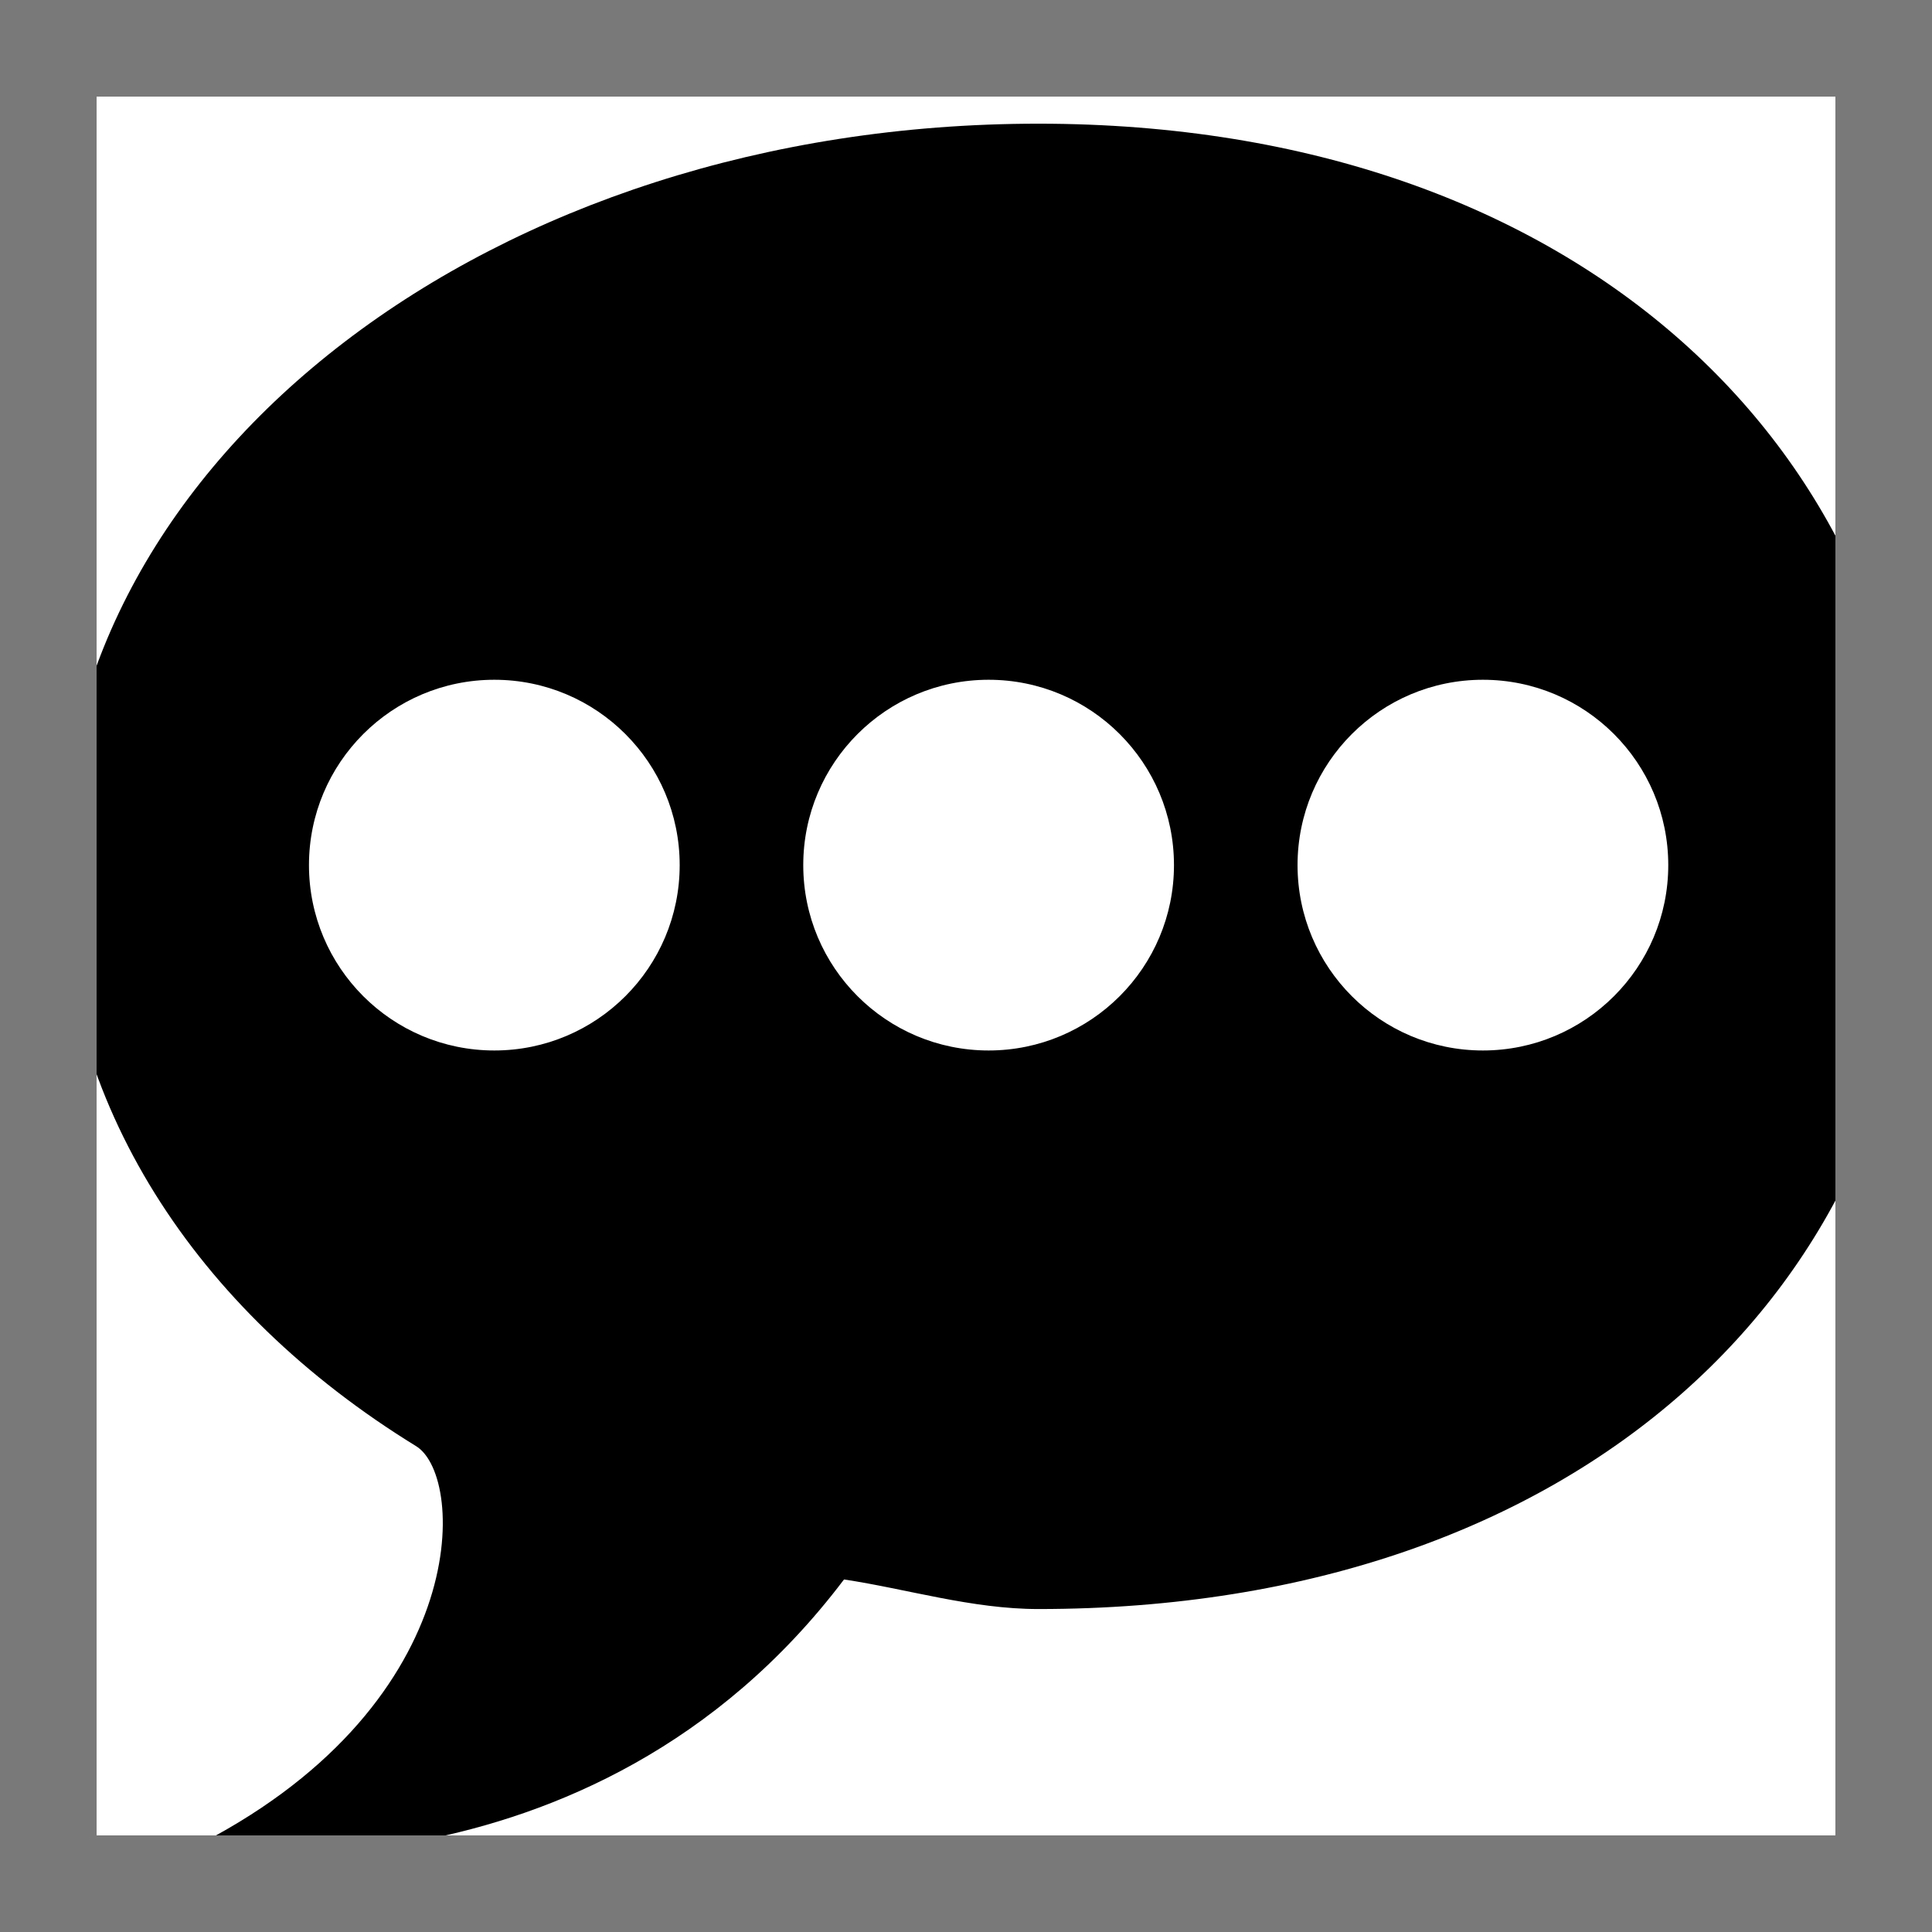 ﻿<?xml version="1.0" encoding="utf-8"?>
<svg version="1.1" xmlns:xlink="http://www.w3.org/1999/xlink" width="20px" height="20px" xmlns="http://www.w3.org/2000/svg">
  <defs>
    <path d="M 0 0  L 1024 0  L 1024 1024  L 0 1024  Z " fill-rule="evenodd" fill="black" id="path1520" />
    <clipPath id="clip1521">
      <use xlink:href="#path1520" />
    </clipPath>
    <defs>
      <style type="text/css"></style>
    </defs>
    <path d="M537.44 64.02c-282.543 0-506.216 172.633-506.216 385.567 0 120.594 69.147 228.241 184.161 298.949 26.057 16.008 29.009 136.188-117.491 208.739 0 0 207.425 34.23 338.964-139.745 32.53 4.884 66.168 15.306 100.583 15.306 282.543 0 454.749-170.301 454.749-383.25C992.188 236.652 819.983 64.02 537.44 64.02zM255.863 543.726c-52.987 0-95.941-42.954-95.941-95.941s42.954-95.941 95.941-95.941c52.987 0 95.941 42.954 95.941 95.941S308.85 543.726 255.863 543.726zM511.706 543.726c-52.987 0-95.941-42.954-95.941-95.941s42.954-95.941 95.941-95.941c52.987 0 95.941 42.954 95.941 95.941S564.693 543.726 511.706 543.726zM767.549 543.726c-52.987 0-95.941-42.954-95.941-95.941s42.954-95.941 95.941-95.941c52.987 0 95.941 42.954 95.941 95.941S820.536 543.726 767.549 543.726z" p-id="15573"></path>
    <filter x="-50.00%" y="-50.00%" width="200.00%" height="200.00%" filterUnits="objectBoundingBox" id="filter1522">
      <feColorMatrix type="matrix" values="1 0 0 0 0  0 1 0 0 0  0 0 1 0 0  0 0 0 1 0  " in="SourceGraphic" />
    </filter>
  </defs>
  <g transform="matrix(1 0 0 1 -723 -414 )">
    <g transform="matrix(0.02 0 0 0.02 723 414 )" clip-path="url(#clip1521)" filter="url(#filter1522)">
      <path d="M537.44 64.02c-282.543 0-506.216 172.633-506.216 385.567 0 120.594 69.147 228.241 184.161 298.949 26.057 16.008 29.009 136.188-117.491 208.739 0 0 207.425 34.23 338.964-139.745 32.53 4.884 66.168 15.306 100.583 15.306 282.543 0 454.749-170.301 454.749-383.25C992.188 236.652 819.983 64.02 537.44 64.02zM255.863 543.726c-52.987 0-95.941-42.954-95.941-95.941s42.954-95.941 95.941-95.941c52.987 0 95.941 42.954 95.941 95.941S308.85 543.726 255.863 543.726zM511.706 543.726c-52.987 0-95.941-42.954-95.941-95.941s42.954-95.941 95.941-95.941c52.987 0 95.941 42.954 95.941 95.941S564.693 543.726 511.706 543.726zM767.549 543.726c-52.987 0-95.941-42.954-95.941-95.941s42.954-95.941 95.941-95.941c52.987 0 95.941 42.954 95.941 95.941S820.536 543.726 767.549 543.726z" p-id="15573"></path>
    </g>
    <path d="M 723.5 433.5  L 723.5 414.5  L 742.5 414.5  L 742.5 433.5  L 723.5 433.5  Z " stroke-width="1" stroke="#797979" fill="none" />
  </g>
</svg>
